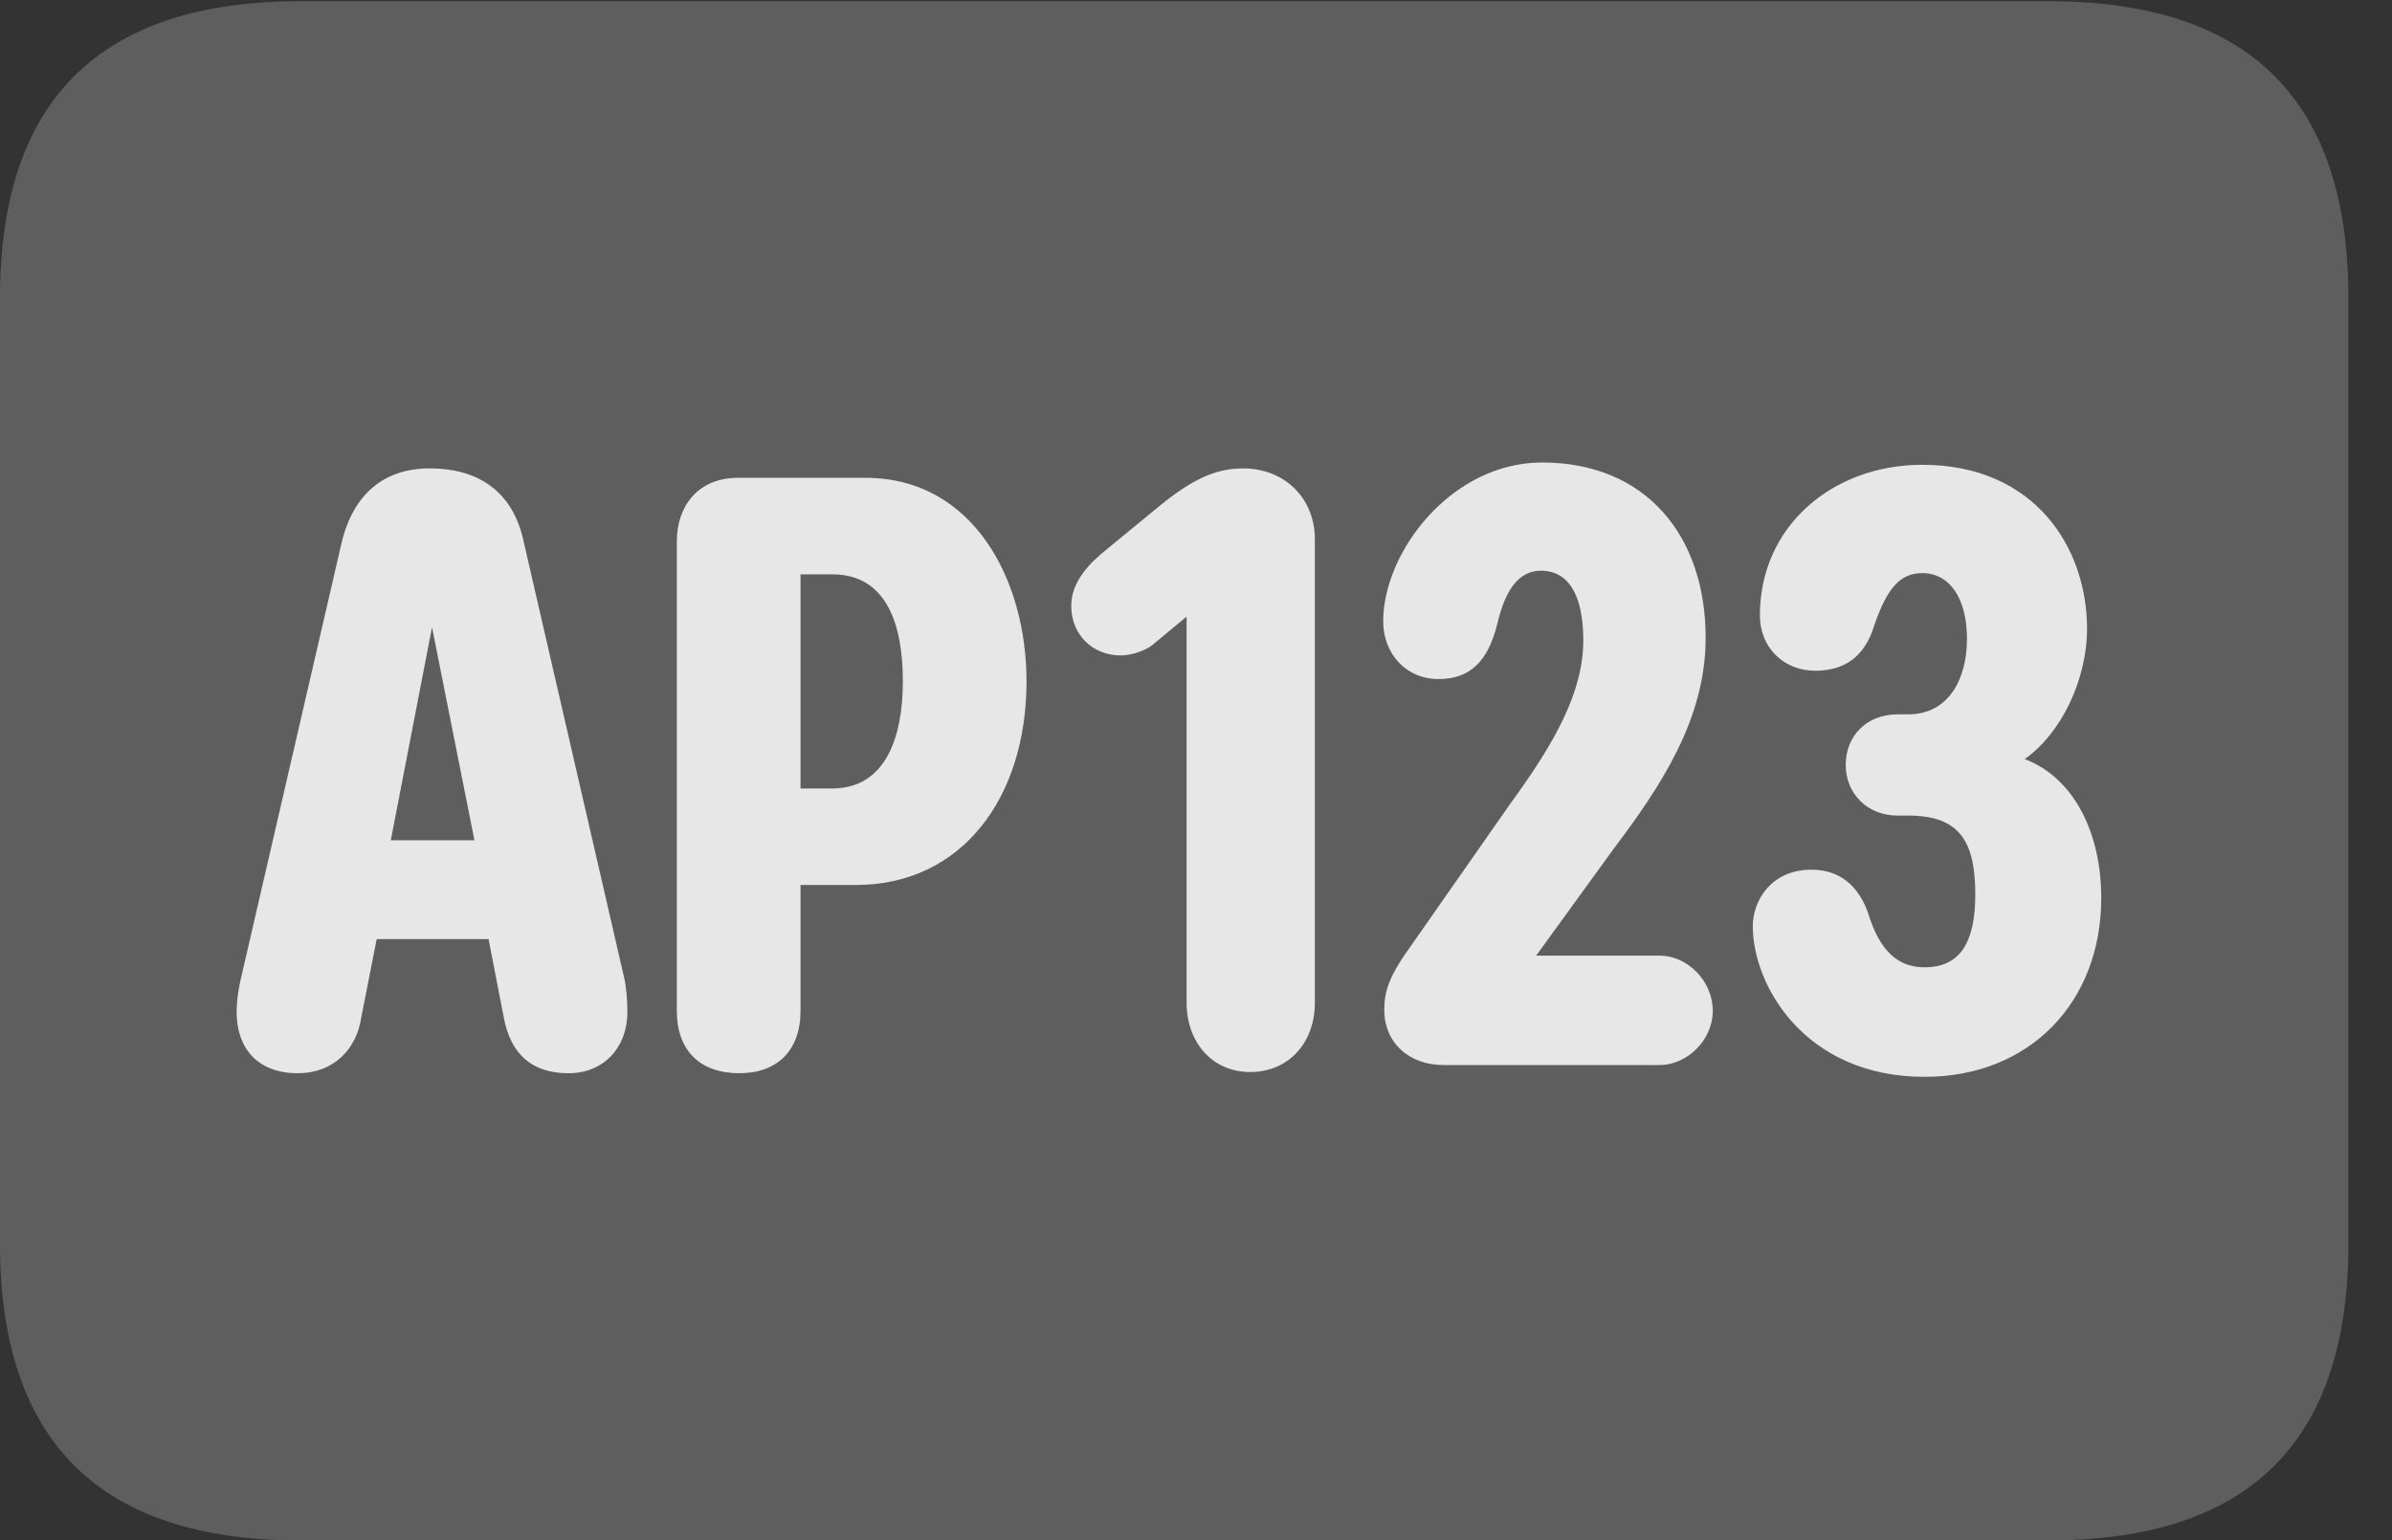 <?xml version="1.0" encoding="UTF-8"?>
<!--Generator: Apple Native CoreSVG 341-->
<!DOCTYPE svg
PUBLIC "-//W3C//DTD SVG 1.1//EN"
       "http://www.w3.org/Graphics/SVG/1.1/DTD/svg11.dtd">
<svg version="1.1" xmlns="http://www.w3.org/2000/svg" xmlns:xlink="http://www.w3.org/1999/xlink" viewBox="0 0 19.844 12.783">
 <rect x="0" y="0" width="19.844" height="12.783" fill="#333333" stroke="none"/>
 <g>
  <rect height="12.783" opacity="0" width="19.844" x="0" y="0"/>
  <path d="M2.49 12.783L16.992 12.783C18.662 12.783 19.482 11.963 19.482 10.322L19.482 2.471C19.482 0.83 18.662 0.01 16.992 0.01L2.49 0.01C0.83 0.01 0 0.83 0 2.471L0 10.322C0 11.963 0.83 12.783 2.49 12.783Z" fill="white" fill-opacity="0.212"/>
  <path d="M2.471 8.906C2.129 8.906 1.963 8.691 1.963 8.398C1.963 8.301 1.982 8.184 2.002 8.105L2.832 4.512C2.93 4.092 3.193 3.887 3.564 3.887C4.014 3.887 4.268 4.121 4.346 4.502L5.176 8.105C5.195 8.174 5.205 8.311 5.205 8.398C5.205 8.691 5.01 8.906 4.717 8.906C4.414 8.906 4.238 8.75 4.18 8.447L4.053 7.793L3.125 7.793L2.998 8.438C2.959 8.711 2.764 8.906 2.471 8.906ZM3.242 6.973L3.936 6.973L3.584 5.205ZM6.133 8.906C5.811 8.906 5.615 8.721 5.615 8.389L5.615 4.492C5.615 4.199 5.791 3.965 6.123 3.965L7.178 3.965C8.076 3.965 8.516 4.814 8.516 5.654C8.516 6.621 7.979 7.344 7.1 7.344L6.641 7.344L6.641 8.389C6.641 8.721 6.445 8.906 6.133 8.906ZM6.641 6.543L6.904 6.543C7.344 6.543 7.49 6.123 7.49 5.654C7.49 5.195 7.363 4.766 6.904 4.766L6.641 4.766ZM10.371 8.896C10.059 8.896 9.844 8.652 9.844 8.32L9.844 5.117L9.561 5.352C9.502 5.4 9.385 5.439 9.297 5.439C9.062 5.439 8.887 5.264 8.887 5.029C8.887 4.873 8.975 4.736 9.131 4.6L9.619 4.199C9.883 3.984 10.078 3.887 10.312 3.887C10.664 3.887 10.908 4.141 10.908 4.473L10.908 8.32C10.908 8.652 10.693 8.896 10.371 8.896ZM11.973 8.838C11.699 8.838 11.484 8.662 11.484 8.379C11.484 8.242 11.514 8.115 11.69 7.871L12.529 6.67C12.9 6.162 13.135 5.742 13.135 5.312C13.135 5 13.047 4.736 12.783 4.736C12.607 4.736 12.49 4.883 12.422 5.176C12.344 5.488 12.197 5.635 11.934 5.635C11.66 5.635 11.475 5.42 11.475 5.156C11.475 4.58 12.041 3.838 12.793 3.838C13.652 3.838 14.15 4.443 14.15 5.293C14.15 5.967 13.779 6.523 13.389 7.041L12.744 7.93L13.77 7.93C13.994 7.93 14.209 8.135 14.209 8.389C14.209 8.633 13.994 8.838 13.77 8.838ZM15.967 8.936C14.971 8.936 14.541 8.174 14.541 7.686C14.541 7.48 14.688 7.217 15.029 7.217C15.312 7.217 15.44 7.412 15.498 7.578C15.596 7.9 15.752 8.027 15.967 8.027C16.26 8.027 16.387 7.822 16.387 7.422C16.387 6.973 16.25 6.768 15.83 6.768L15.742 6.768C15.488 6.768 15.312 6.582 15.312 6.348C15.312 6.104 15.488 5.928 15.742 5.928L15.83 5.928C16.172 5.928 16.318 5.625 16.318 5.303C16.318 4.961 16.172 4.756 15.947 4.756C15.762 4.756 15.654 4.883 15.547 5.195C15.469 5.449 15.303 5.566 15.059 5.566C14.795 5.566 14.6 5.371 14.6 5.107C14.6 4.365 15.205 3.857 15.947 3.857C16.885 3.857 17.314 4.551 17.314 5.215C17.314 5.654 17.09 6.094 16.797 6.299C17.207 6.455 17.432 6.914 17.432 7.451C17.432 8.32 16.836 8.936 15.967 8.936Z" fill="white" fill-opacity="0.85"/>
 </g>
</svg>
